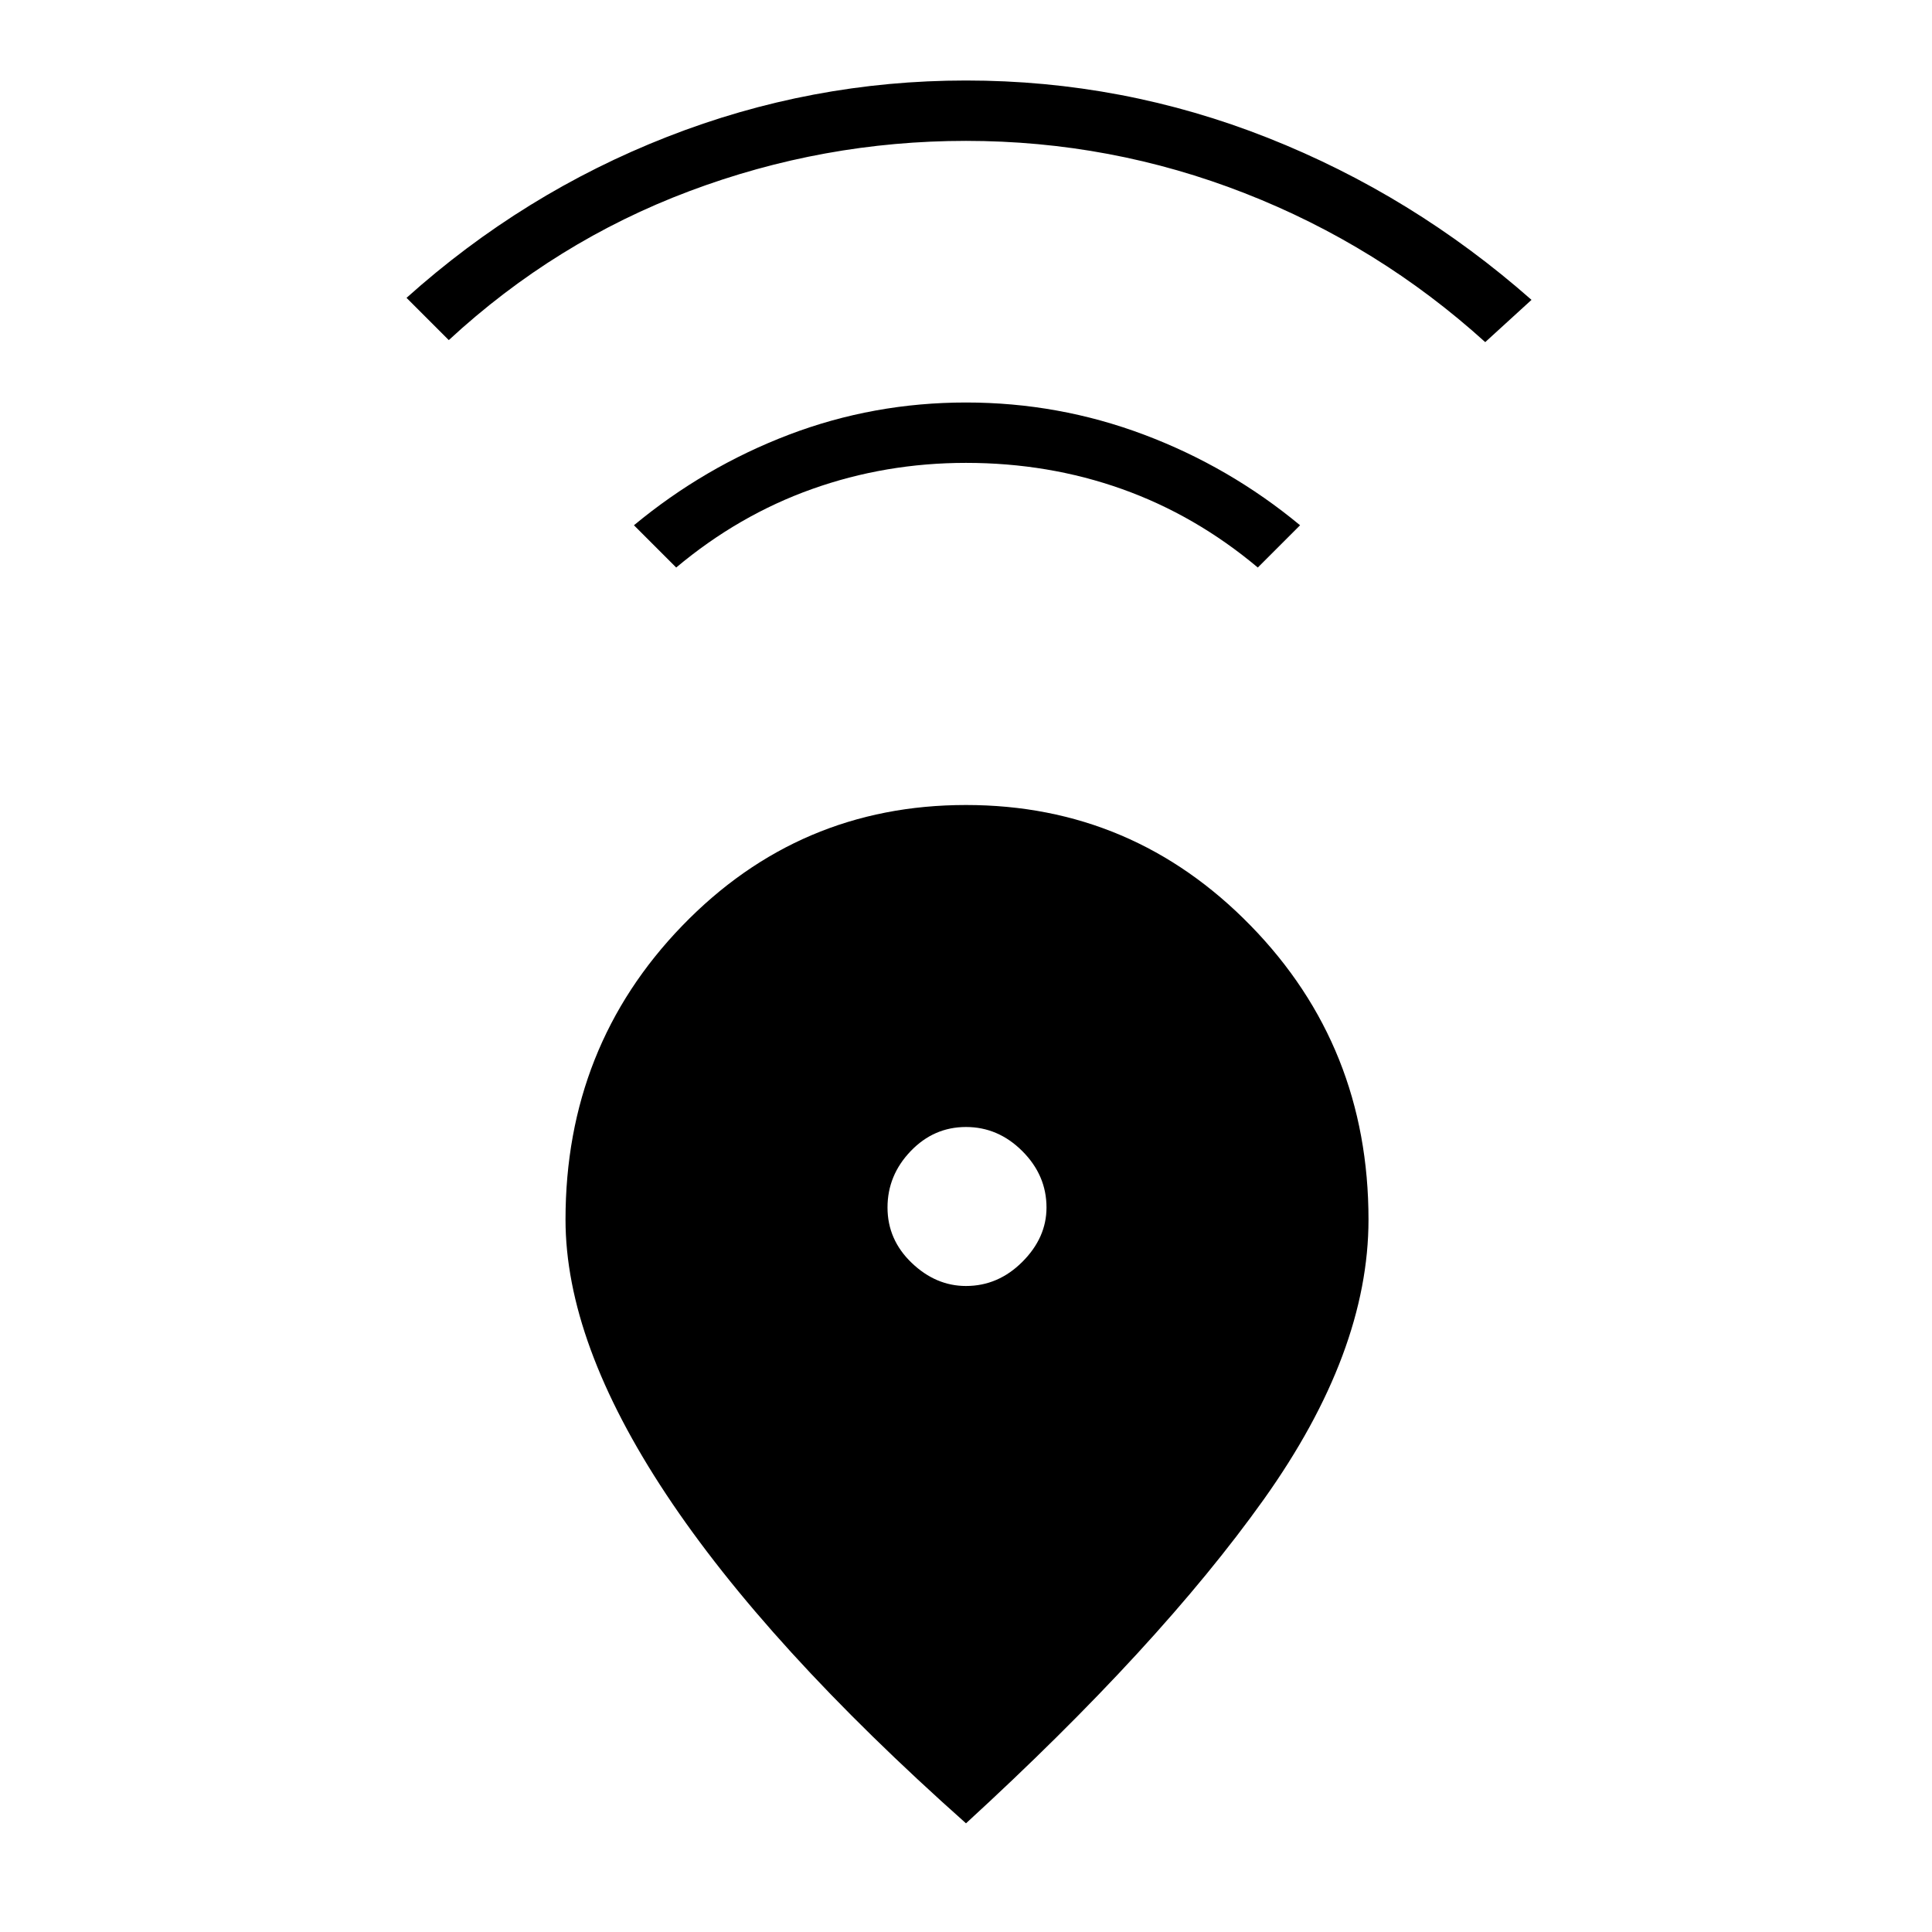 <svg xmlns="http://www.w3.org/2000/svg" height="48" width="48"><path d="M24 45.3q-4.95-4.4-7.45-8.175-2.5-3.775-2.5-6.825 0-4.3 2.9-7.3T24 20q4.15 0 7.075 3T34 30.3q0 3.3-2.6 6.95-2.6 3.65-7.4 8.05Zm0-13.35q.8 0 1.4-.6.6-.6.6-1.35 0-.8-.6-1.4-.6-.6-1.4-.6-.8 0-1.375.6T22.05 30q0 .8.6 1.375t1.35.575ZM16.8 14.1l-1.05-1.05q1.75-1.45 3.85-2.25T24 10q2.3 0 4.425.8t3.875 2.25l-1.05 1.05q-1.55-1.3-3.375-1.95Q26.05 11.5 24 11.5q-2 0-3.825.65-1.825.65-3.375 1.95Zm-5.65-5.65L10.1 7.4q2.9-2.6 6.475-4Q20.15 2 24 2q3.9 0 7.5 1.425t6.55 4.025L36.9 8.5q-2.65-2.4-5.975-3.7Q27.6 3.5 24 3.5q-3.55 0-6.875 1.25t-5.975 3.7Z"/></svg>